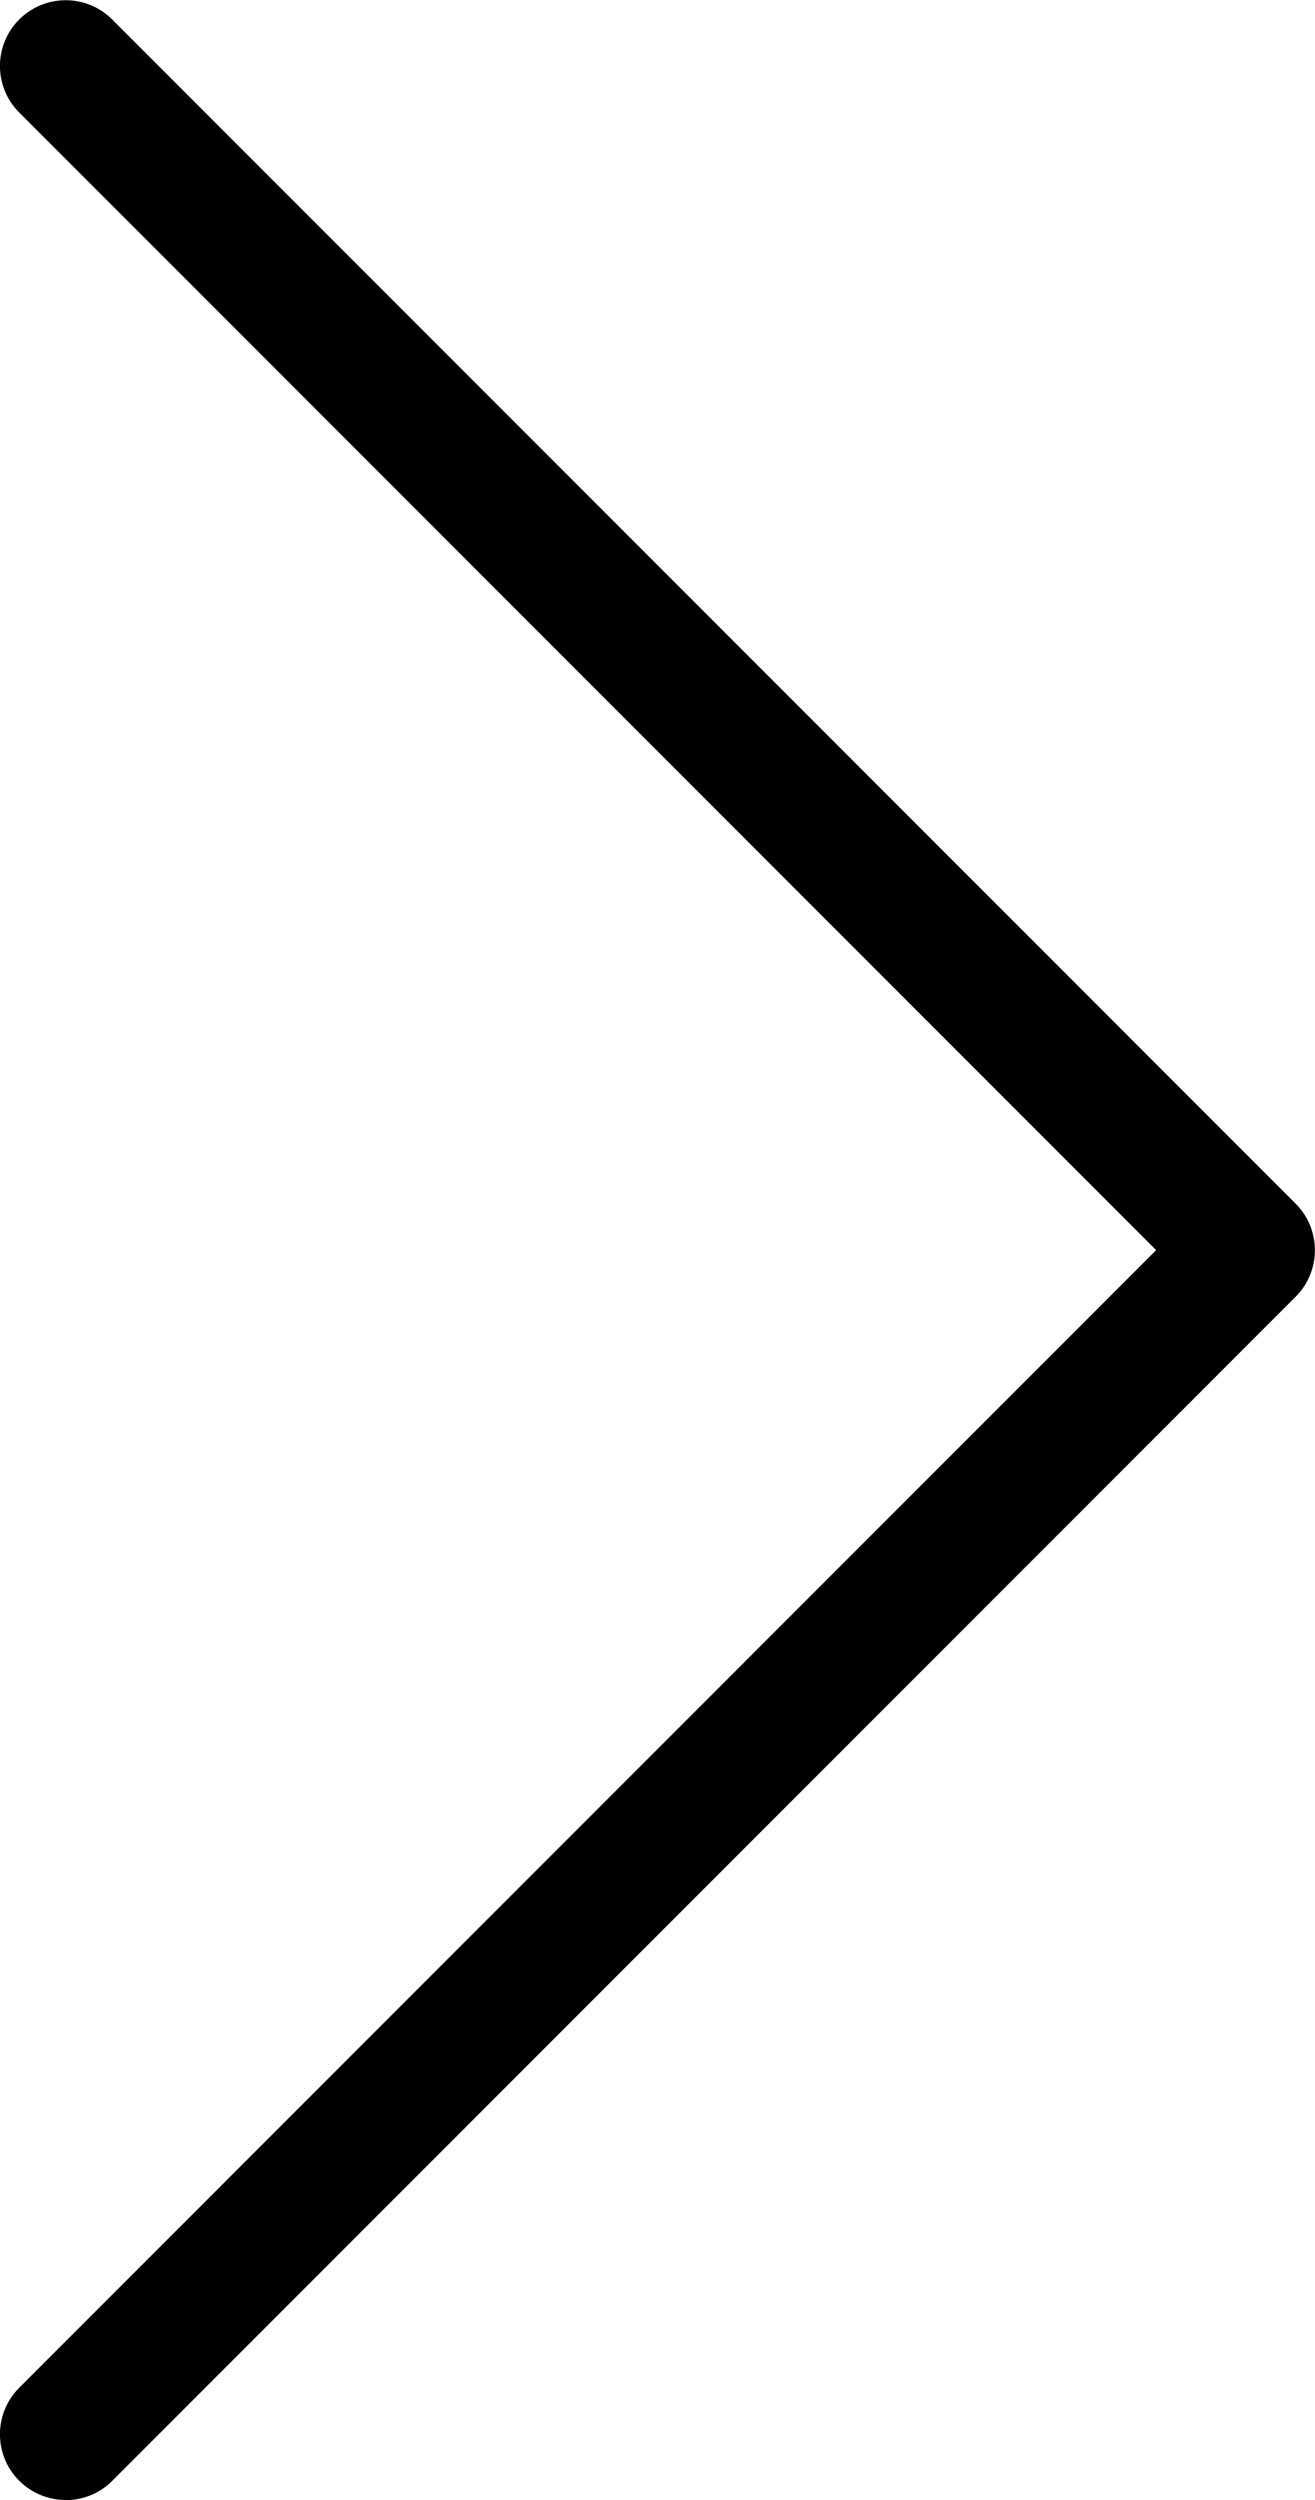 <svg xmlns="http://www.w3.org/2000/svg" width="20" height="38" viewBox="0 0 20 38">
  <path fill="#000000" d="M2,38 C1.744,38 1.488,37.902 1.292,37.708 C0.902,37.318 0.902,36.684 1.292,36.294 L18.584,19.002 L1.292,1.71 C0.902,1.32 0.902,0.686 1.292,0.296 C1.682,-0.094 2.316,-0.094 2.706,0.296 L20.706,18.296 C21.096,18.686 21.096,19.32 20.706,19.71 L2.706,37.71 C2.51,37.906 2.254,38.002 1.998,38.002 L2,38 Z" transform="translate(-1)"/>
</svg>
